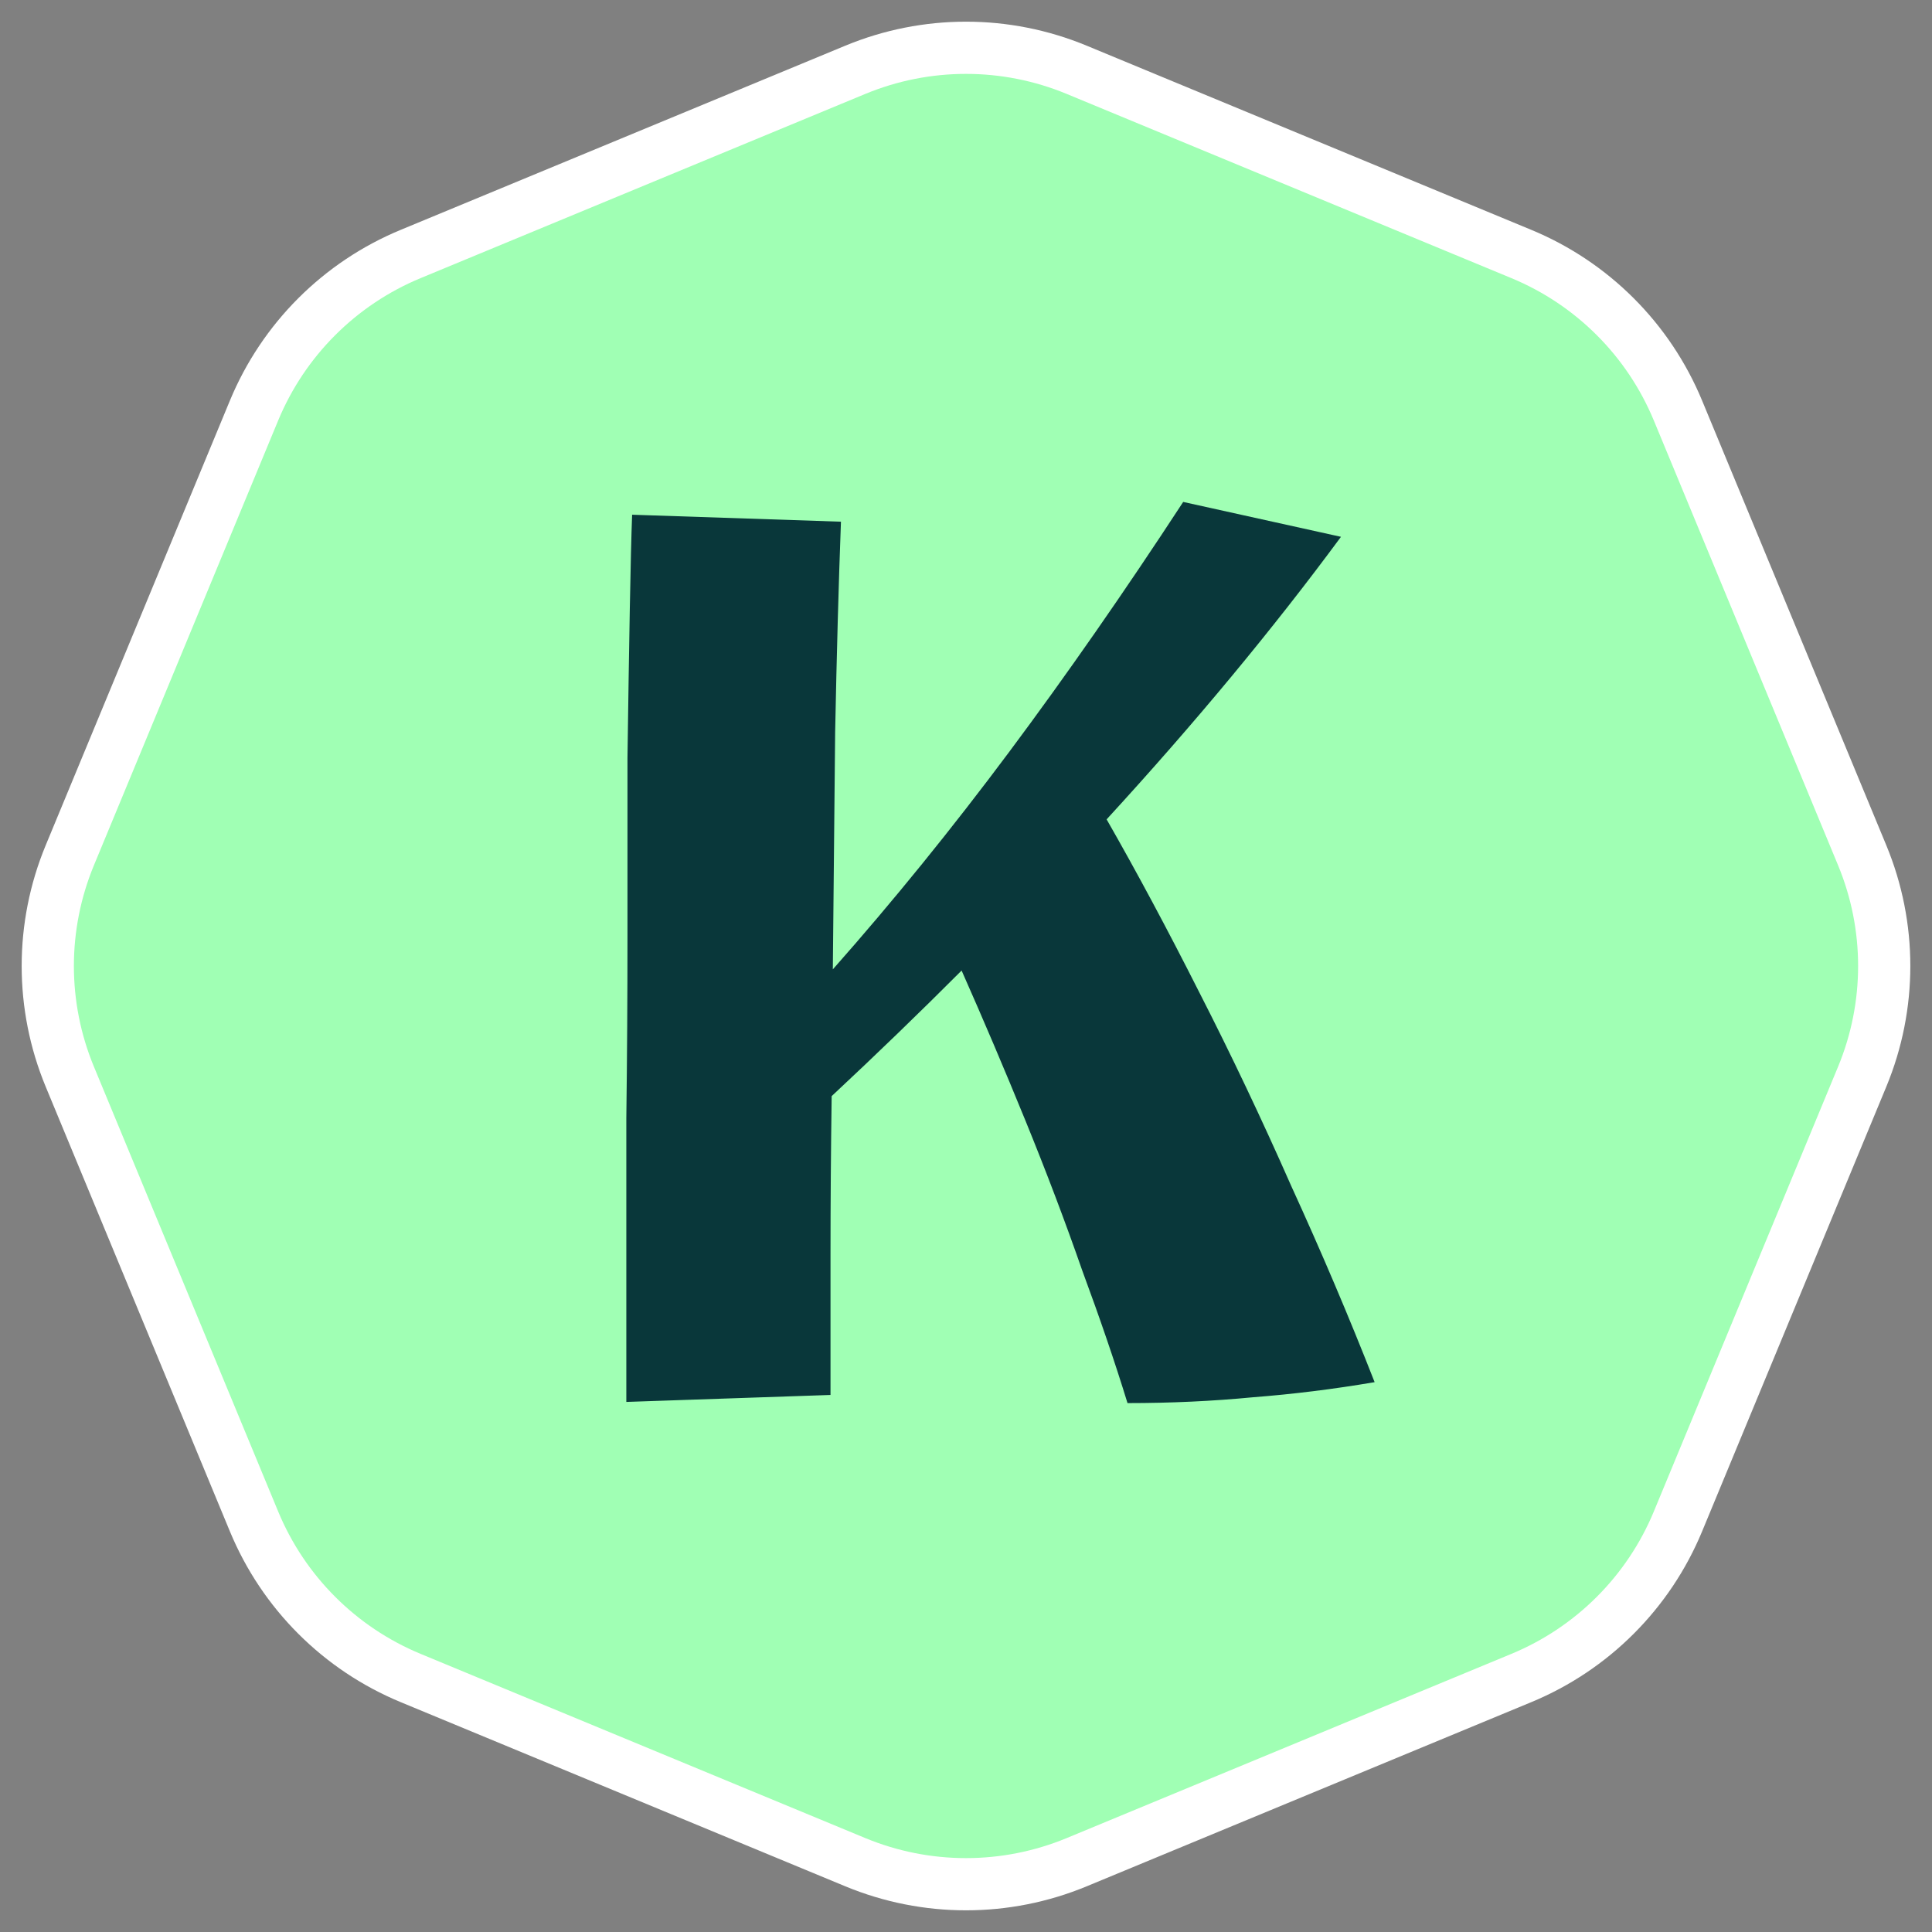 <svg width="200" height="200" viewBox="0 0 200 200" fill="none" xmlns="http://www.w3.org/2000/svg">
<rect x="0" y="0" width="200" height="200" fill="#808080" stroke="none"/>
<path d="M157.501 26.298L111.456 7.225C104.121 4.187 95.879 4.187 88.544 7.225L42.499 26.298C35.164 29.336 29.336 35.164 26.298 42.498L7.225 88.544C4.187 95.879 4.187 104.121 7.225 111.456L26.298 157.501C29.336 164.836 35.164 170.664 42.498 173.702L88.544 192.775C95.879 195.813 104.121 195.813 111.456 192.775L157.501 173.702C164.836 170.664 170.664 164.836 173.702 157.501L192.775 111.456C195.813 104.121 195.813 95.879 192.775 88.544L173.702 42.498C170.664 35.164 164.836 29.336 157.501 26.298Z" fill="#A0FFB4" stroke="white" stroke-width="5.405"/>
<path d="M64.837 145.127C64.837 141.998 64.837 137.865 64.837 132.729C64.837 127.593 64.837 121.936 64.837 115.757C64.917 109.578 64.957 103.278 64.957 96.858C64.957 90.439 64.957 84.3 64.957 78.442C65.037 72.584 65.117 67.448 65.197 63.034C65.277 58.62 65.357 55.37 65.437 53.284L87.055 54.006C86.814 60.426 86.614 67.688 86.454 75.793C86.374 83.818 86.294 92.003 86.214 100.349C92.459 93.287 98.544 85.784 104.469 77.84C110.394 69.895 116.399 61.269 122.484 51.96L138.817 55.571C131.771 65.121 123.685 74.871 114.557 84.821C117.68 90.278 120.882 96.257 124.165 102.757C127.448 109.176 130.61 115.837 133.653 122.738C136.775 129.559 139.658 136.34 142.3 143.081C138.056 143.803 133.853 144.325 129.689 144.646C125.526 145.047 121.203 145.248 116.719 145.248C115.438 141.075 113.877 136.501 112.035 131.525C110.274 126.47 108.312 121.294 106.15 115.997C103.988 110.701 101.787 105.525 99.545 100.47C95.221 104.803 90.738 109.136 86.094 113.47C86.014 119.087 85.974 124.504 85.974 129.72C85.974 134.936 85.974 139.831 85.974 144.405L64.837 145.127Z" fill="#09373A"/>
</svg>
